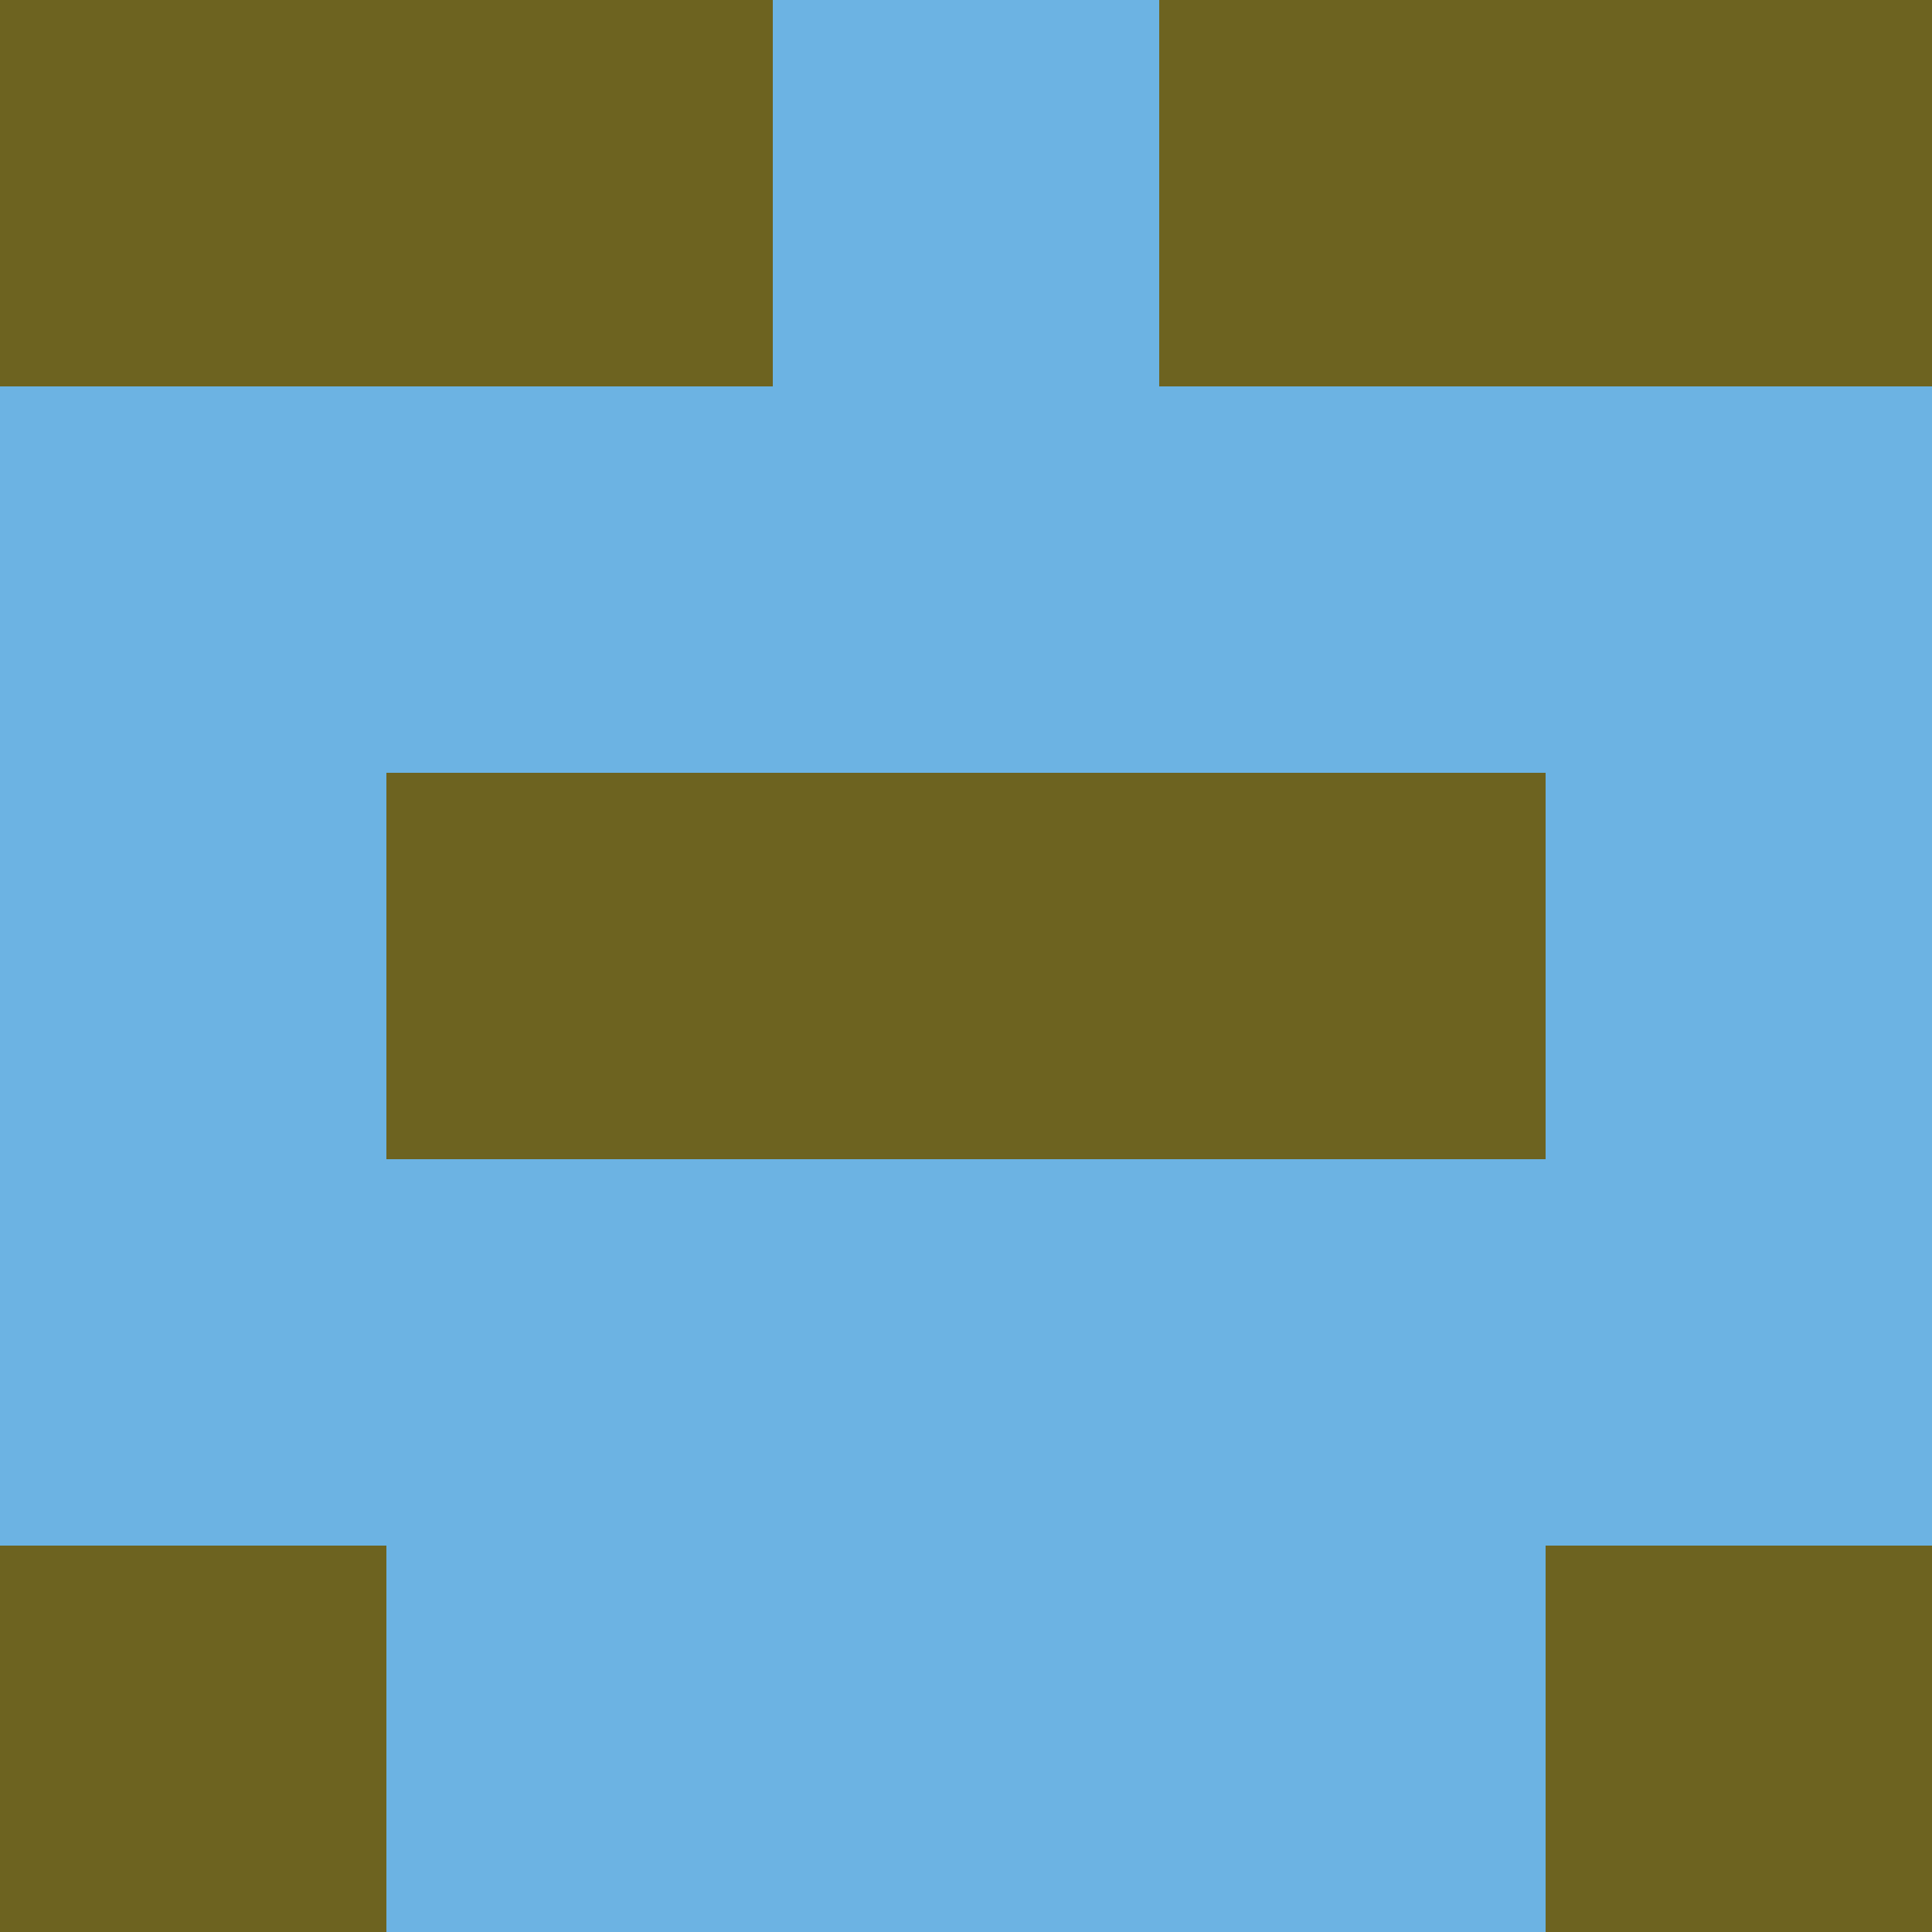 <?xml version="1.0" encoding="utf-8"?>
<!DOCTYPE svg PUBLIC "-//W3C//DTD SVG 20010904//EN"
        "http://www.w3.org/TR/2001/REC-SVG-20010904/DTD/svg10.dtd">

<svg width="400" height="400" viewBox="0 0 5 5"
    xmlns="http://www.w3.org/2000/svg"
    xmlns:xlink="http://www.w3.org/1999/xlink">
            <rect x="0" y="0" width="1" height="1" fill="#6D6320" />
        <rect x="0" y="1" width="1" height="1" fill="#6CB3E3" />
        <rect x="0" y="2" width="1" height="1" fill="#6CB3E3" />
        <rect x="0" y="3" width="1" height="1" fill="#6CB3E3" />
        <rect x="0" y="4" width="1" height="1" fill="#6D6320" />
                <rect x="1" y="0" width="1" height="1" fill="#6D6320" />
        <rect x="1" y="1" width="1" height="1" fill="#6CB3E3" />
        <rect x="1" y="2" width="1" height="1" fill="#6D6320" />
        <rect x="1" y="3" width="1" height="1" fill="#6CB3E3" />
        <rect x="1" y="4" width="1" height="1" fill="#6CB3E3" />
                <rect x="2" y="0" width="1" height="1" fill="#6CB3E3" />
        <rect x="2" y="1" width="1" height="1" fill="#6CB3E3" />
        <rect x="2" y="2" width="1" height="1" fill="#6D6320" />
        <rect x="2" y="3" width="1" height="1" fill="#6CB3E3" />
        <rect x="2" y="4" width="1" height="1" fill="#6CB3E3" />
                <rect x="3" y="0" width="1" height="1" fill="#6D6320" />
        <rect x="3" y="1" width="1" height="1" fill="#6CB3E3" />
        <rect x="3" y="2" width="1" height="1" fill="#6D6320" />
        <rect x="3" y="3" width="1" height="1" fill="#6CB3E3" />
        <rect x="3" y="4" width="1" height="1" fill="#6CB3E3" />
                <rect x="4" y="0" width="1" height="1" fill="#6D6320" />
        <rect x="4" y="1" width="1" height="1" fill="#6CB3E3" />
        <rect x="4" y="2" width="1" height="1" fill="#6CB3E3" />
        <rect x="4" y="3" width="1" height="1" fill="#6CB3E3" />
        <rect x="4" y="4" width="1" height="1" fill="#6D6320" />
        
</svg>


